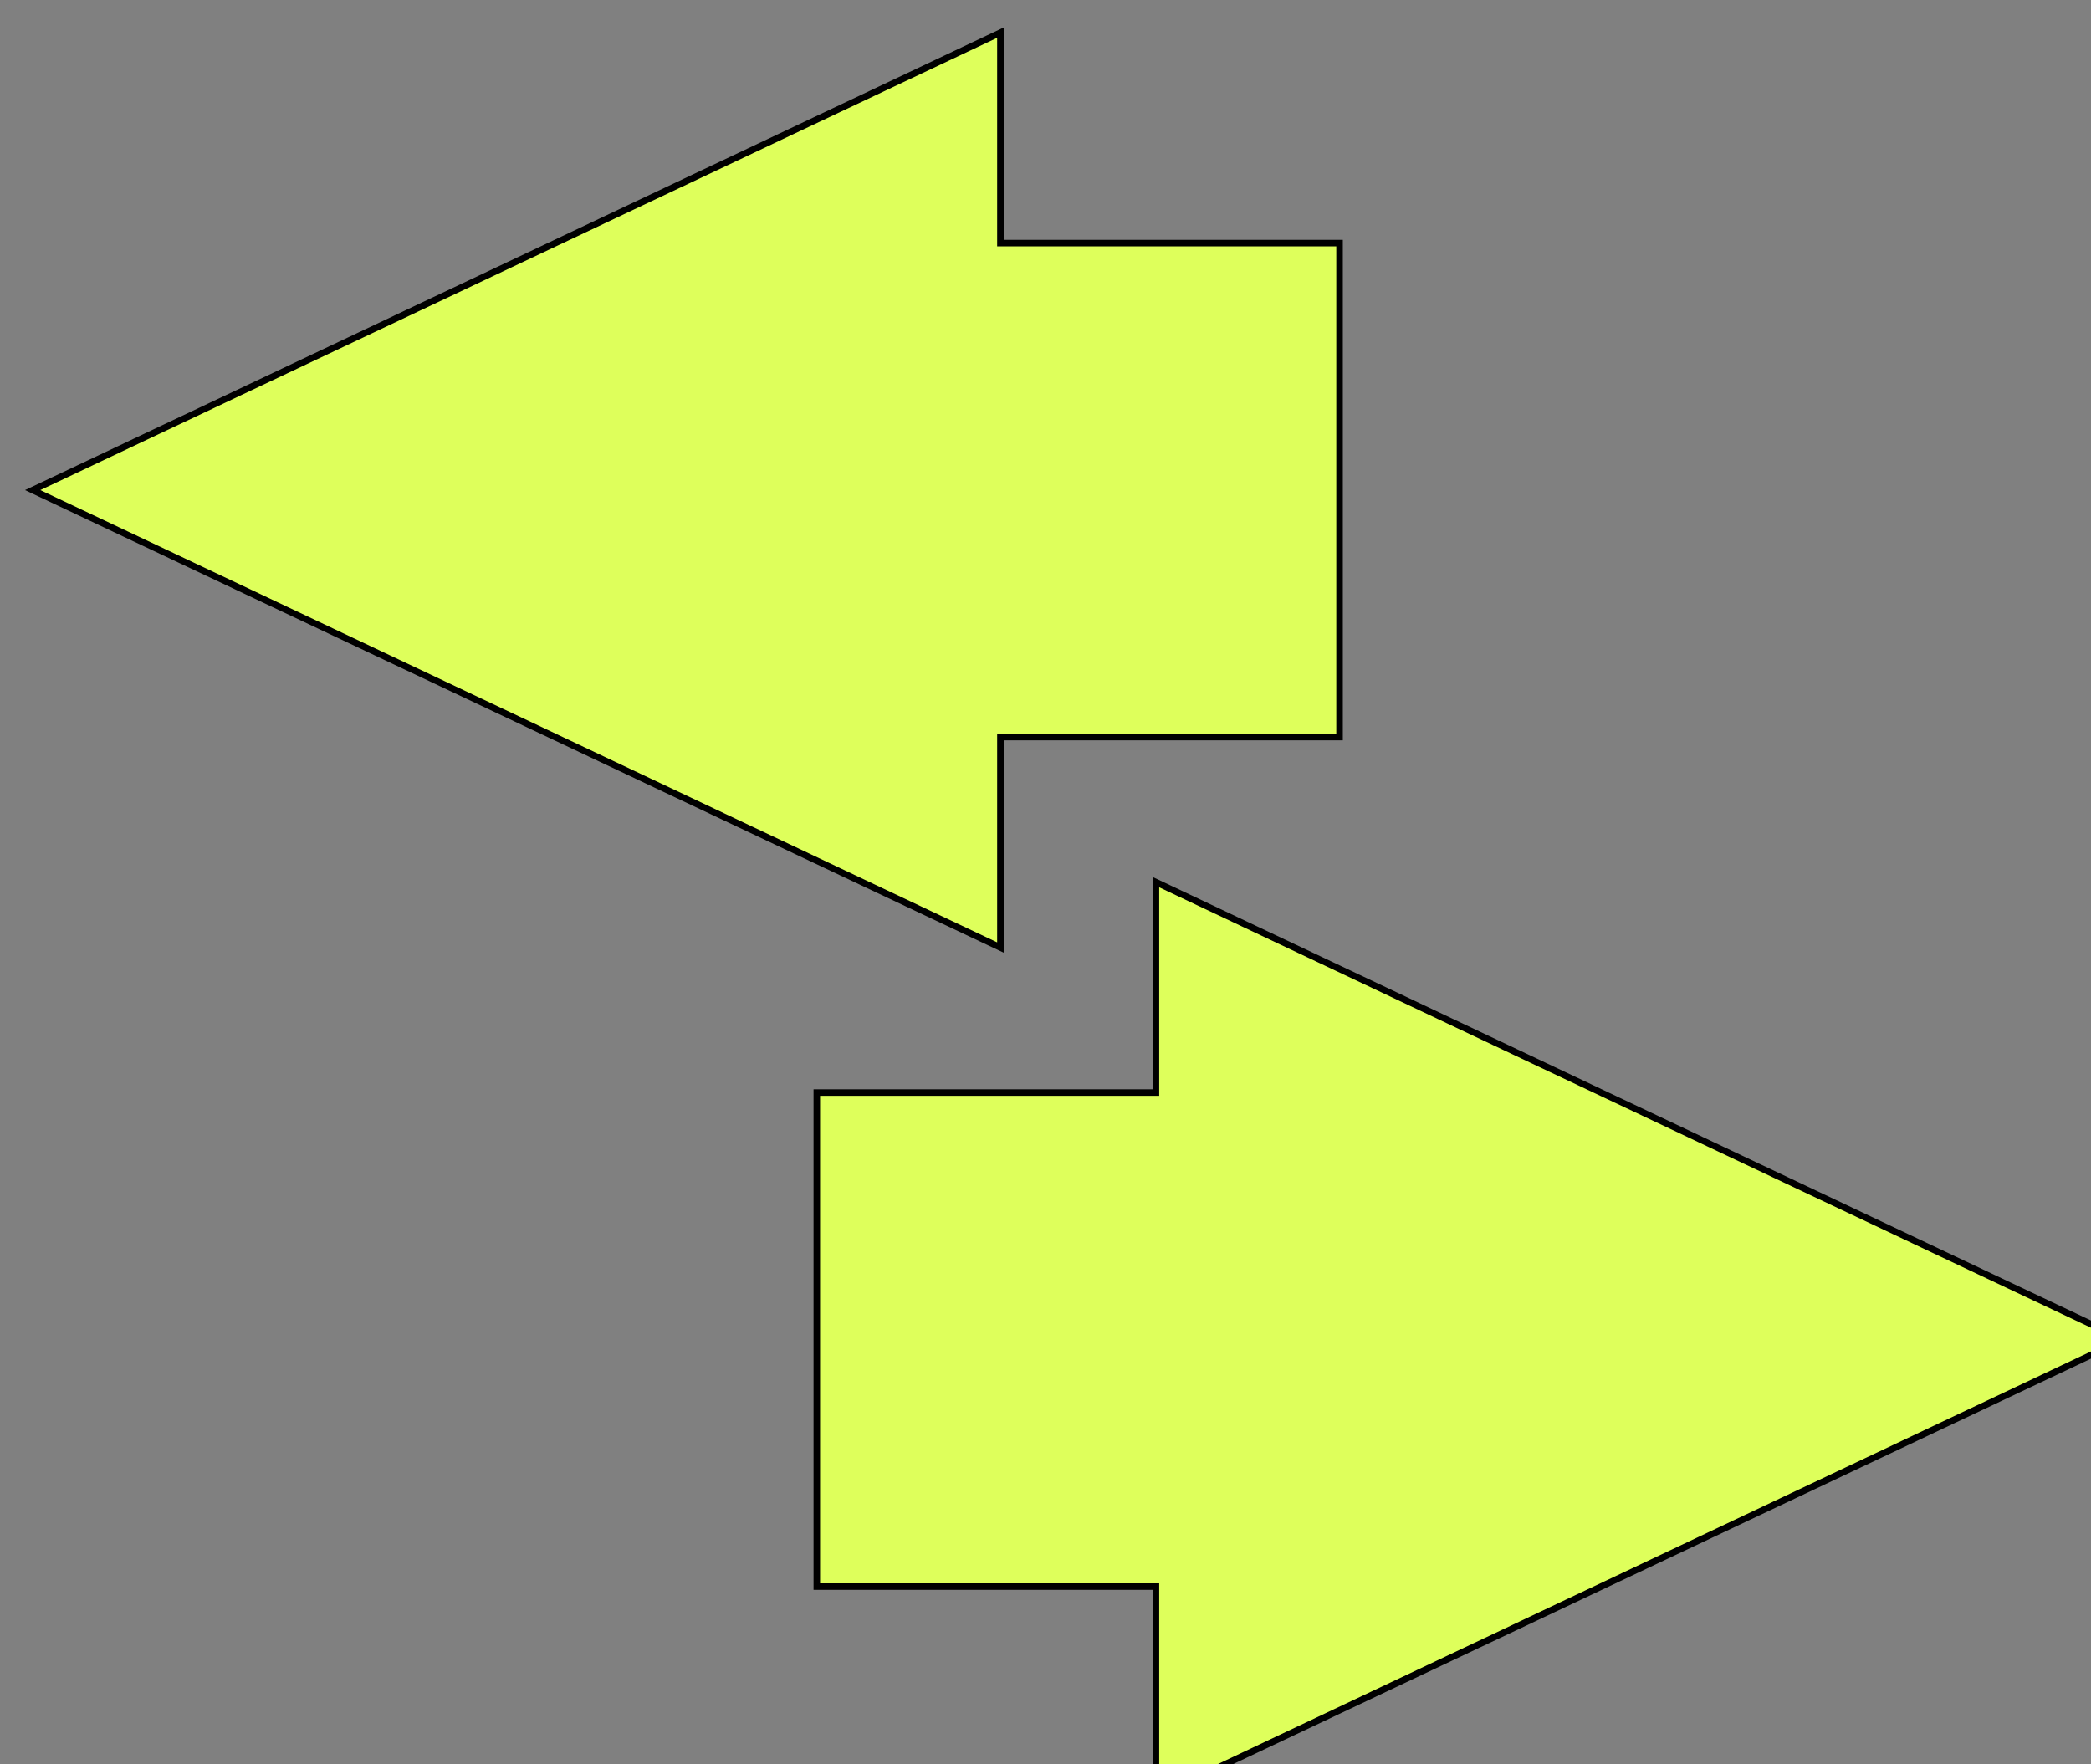 <svg xmlns="http://www.w3.org/2000/svg" style="background: transparent; background-color: transparent;" xmlns:xlink="http://www.w3.org/1999/xlink" version="1.1" width="32px" height="27px" viewBox="-0.5 -0.5 32 27" content="&lt;mxfile&gt;&lt;diagram id=&quot;27nHYM3y16HUYToco0Oz&quot; name=&quot;Page-1&quot;&gt;3VQ7b4MwEP41jI0Akypr82qXThk6W/iCrRoOGSch/fW14zMEpam6ZCkD3H2+93cmYau6fzW8le8oQCd5KvqErZM8z7PUvT1wDkCWElAZJQgagZ36gmhH6EEJ6CaGFlFb1U7BEpsGSjvBuDF4mprtUU+ztryCG2BXcn2LfihhZUBZPsJvoCppp3jNoyW10Uku8HQFsU3CVgbRBqnuV6D94OJQgt/2zulQlYHG/sWB6jpyfaDGqC57jp1KW2snZQlbDtWmThG8kyBI4VpVjZNLlxeMA45grHLjeqGDWgnhI/oYrY9c95VfjFkgIw9fH9YvRDornr3styUrZgufvEFbSkrXWYOfsEKNLtdawJ4ftOt3uVdaRzTJ2Xqz3c6Xg30kykegvl2V0N+dXTYw4tYYsAZrzs6EHIoieNAGF4ugnsZ1iCzLq1XIyIvTAlZD3JEmJxBTP7PG/gNrjp/08vzCm0HLrUJfylO2SB/FZLyexCSbP4pJp453+3J29Xdkm28=&lt;/diagram&gt;&lt;/mxfile&gt;"><rect x="-0.5" y="-0.5" width="32" height="27" fill="#808080" stroke="none"/><defs/><g><g><path d="M 12 16.22 L 17.19 16.22 L 17.19 13 L 32 20 L 17.19 27 L 17.19 23.78 L 12 23.78 L 12 20 Z" fill="#deff5b" stroke="#000000" stroke-width="0.1" stroke-miterlimit="10" pointer-events="all" style="fill: light-dark(rgb(222, 255, 91), rgb(22, 50, 0)); stroke: light-dark(rgb(0, 0, 0), rgb(255, 255, 255));"/></g><g><path d="M 0 3.22 L 5.19 3.22 L 5.19 0 L 20 7 L 5.19 14 L 5.19 10.78 L 0 10.78 L 0 7 Z" fill="#deff5b" stroke="#000000" stroke-width="0.1" stroke-miterlimit="10" transform="rotate(-180,10,7)" pointer-events="all" style="fill: light-dark(rgb(222, 255, 91), rgb(22, 50, 0)); stroke: light-dark(rgb(0, 0, 0), rgb(237, 237, 237));"/></g></g></svg>